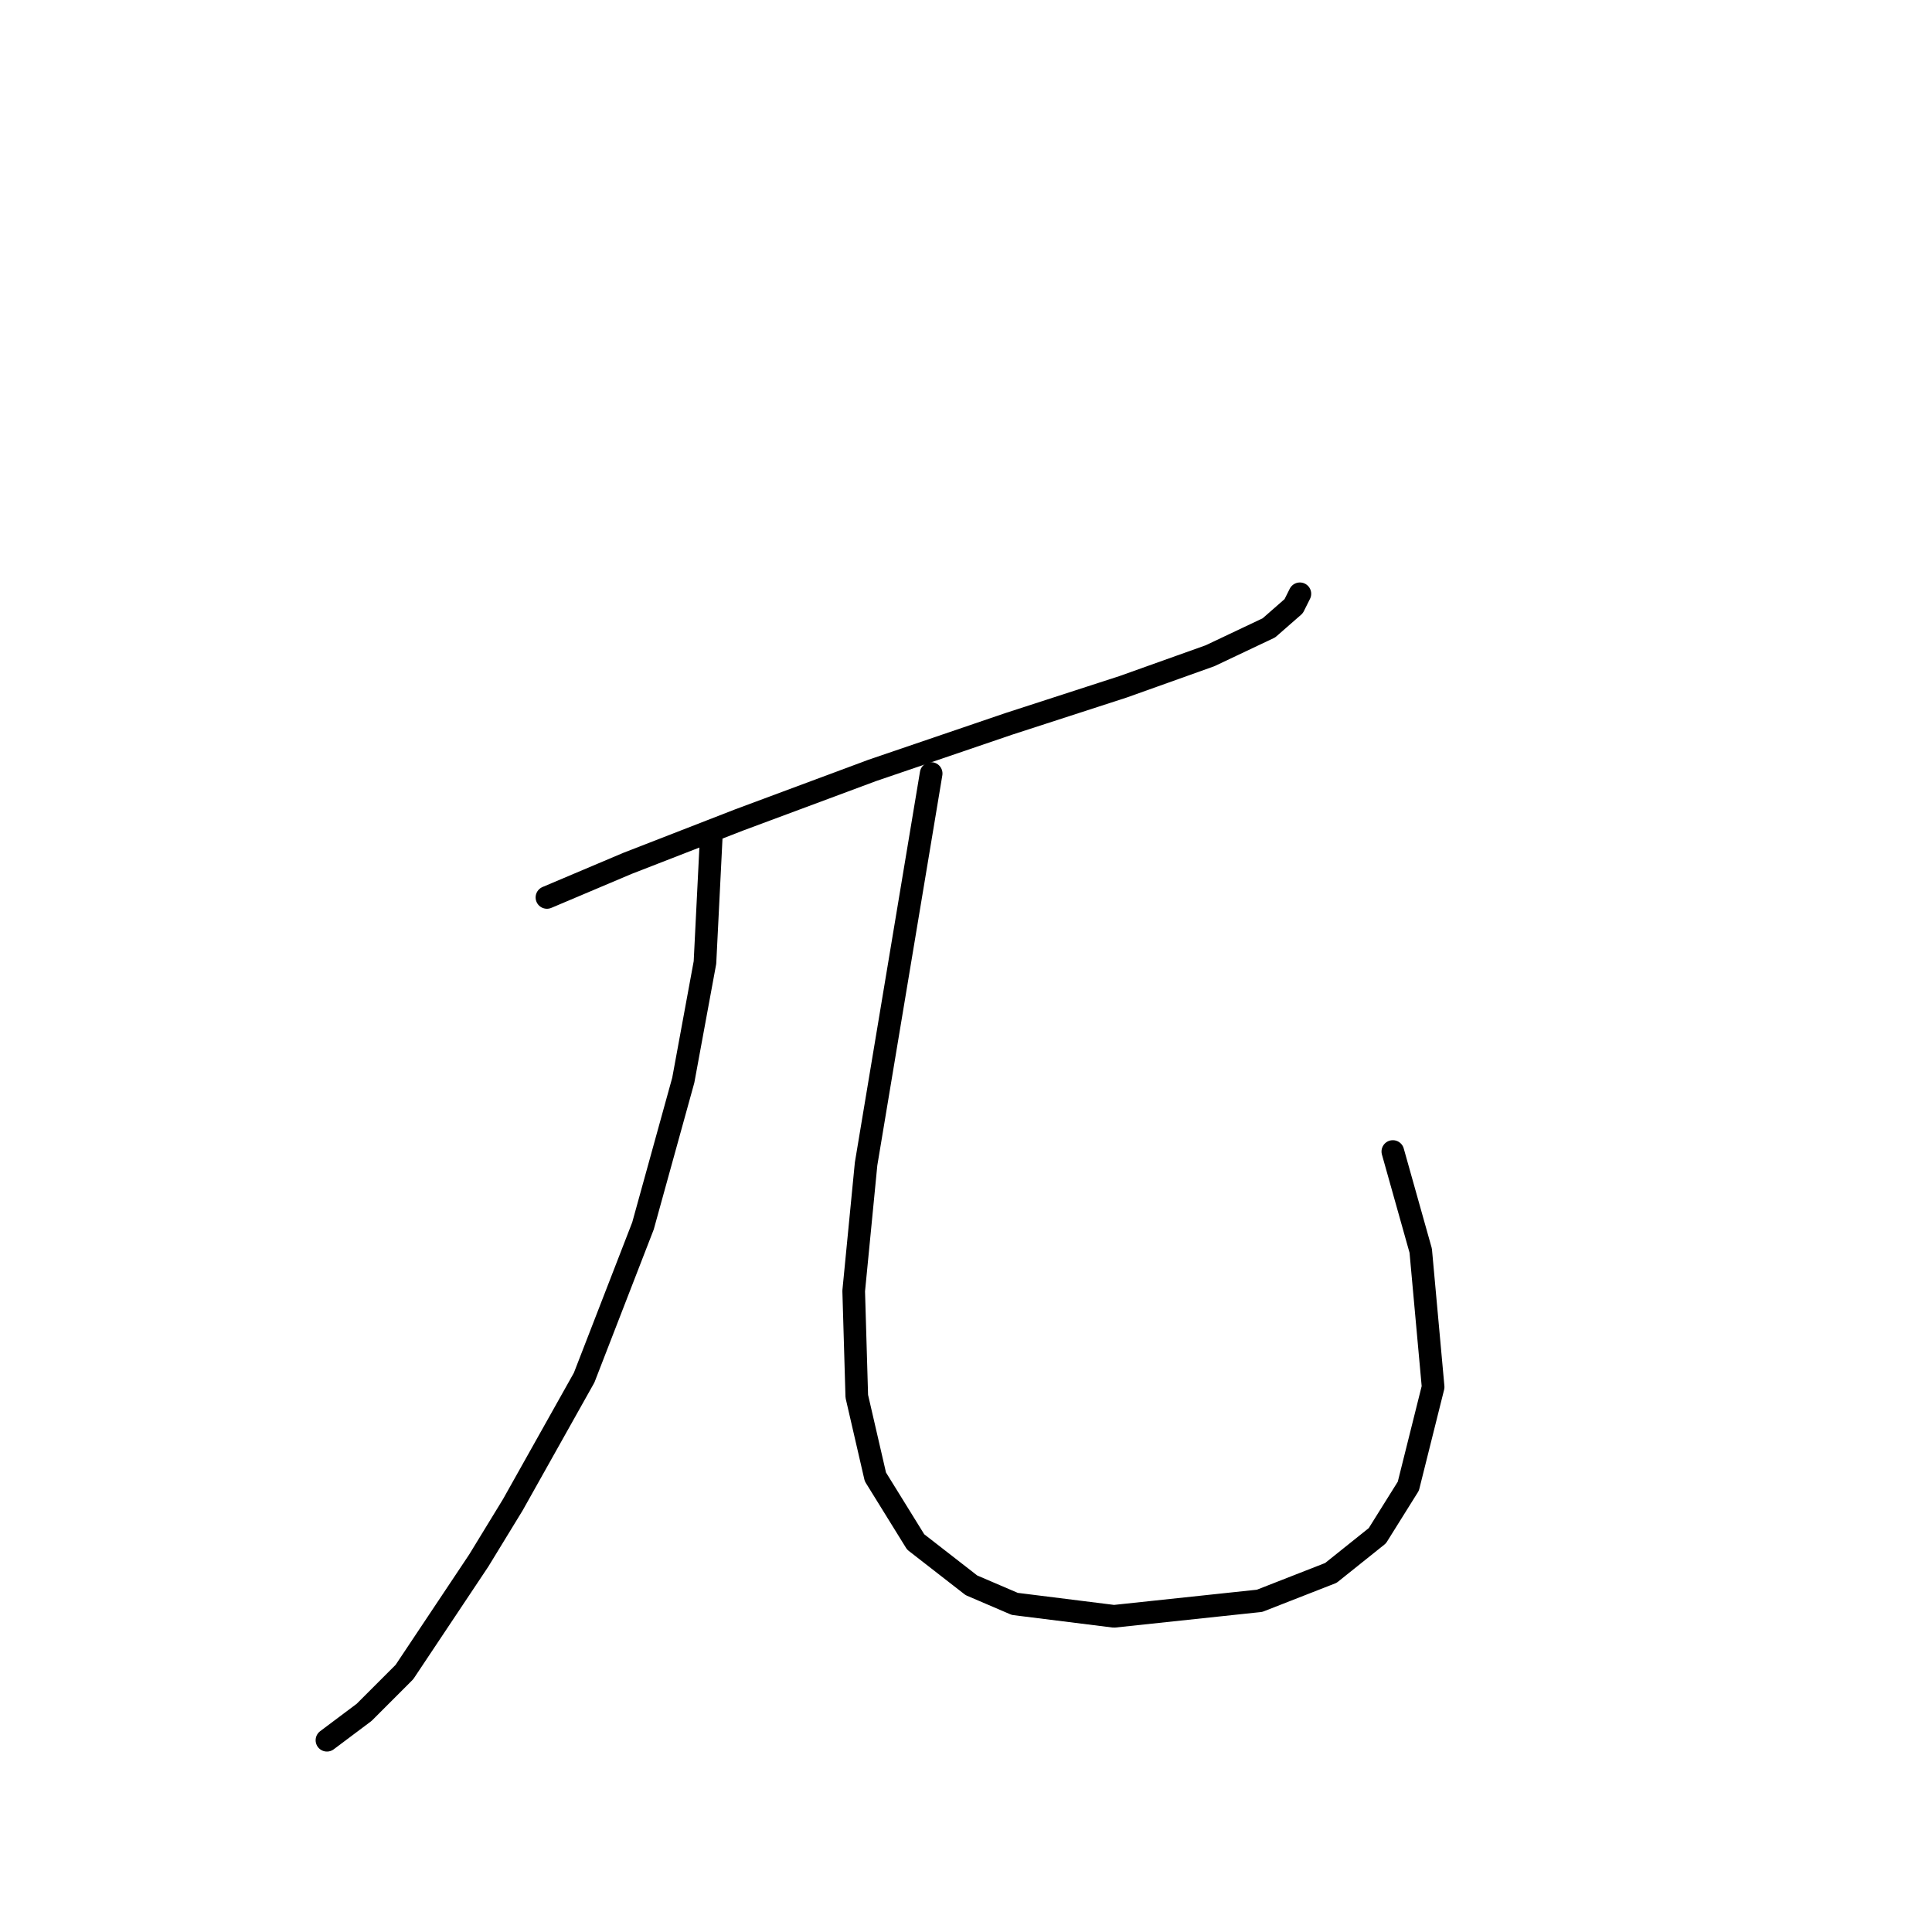 <?xml version="1.0" standalone="no"?>
    <svg width="256" height="256" xmlns="http://www.w3.org/2000/svg" version="1.1">
    <polyline stroke="black" stroke-width="3" stroke-linecap="round" fill="transparent" stroke-linejoin="round" points="72.472 118.916 83.147 114.399 97.928 108.651 115.582 102.082 133.647 95.924 148.838 90.997 160.334 86.891 168.135 83.196 171.42 80.322 172.241 78.68 172.241 78.68 " />
        <polyline stroke="black" stroke-width="3" stroke-linecap="round" fill="transparent" stroke-linejoin="round" points="94.233 111.115 93.411 127.538 90.537 143.139 85.2 162.436 77.399 182.554 67.956 199.387 63.44 206.778 53.586 221.558 48.249 226.896 43.322 230.591 43.322 230.591 " />
        <polyline stroke="black" stroke-width="3" stroke-linecap="round" fill="transparent" stroke-linejoin="round" points="123.383 102.493 120.92 117.273 118.046 134.517 114.761 154.225 113.119 171.058 113.529 185.017 115.993 195.692 121.33 204.314 128.72 210.062 134.468 212.526 147.607 214.168 166.904 212.115 176.347 208.42 182.505 203.493 186.611 196.924 189.896 183.786 188.253 165.721 184.558 152.582 184.558 152.582 " />
        </svg>